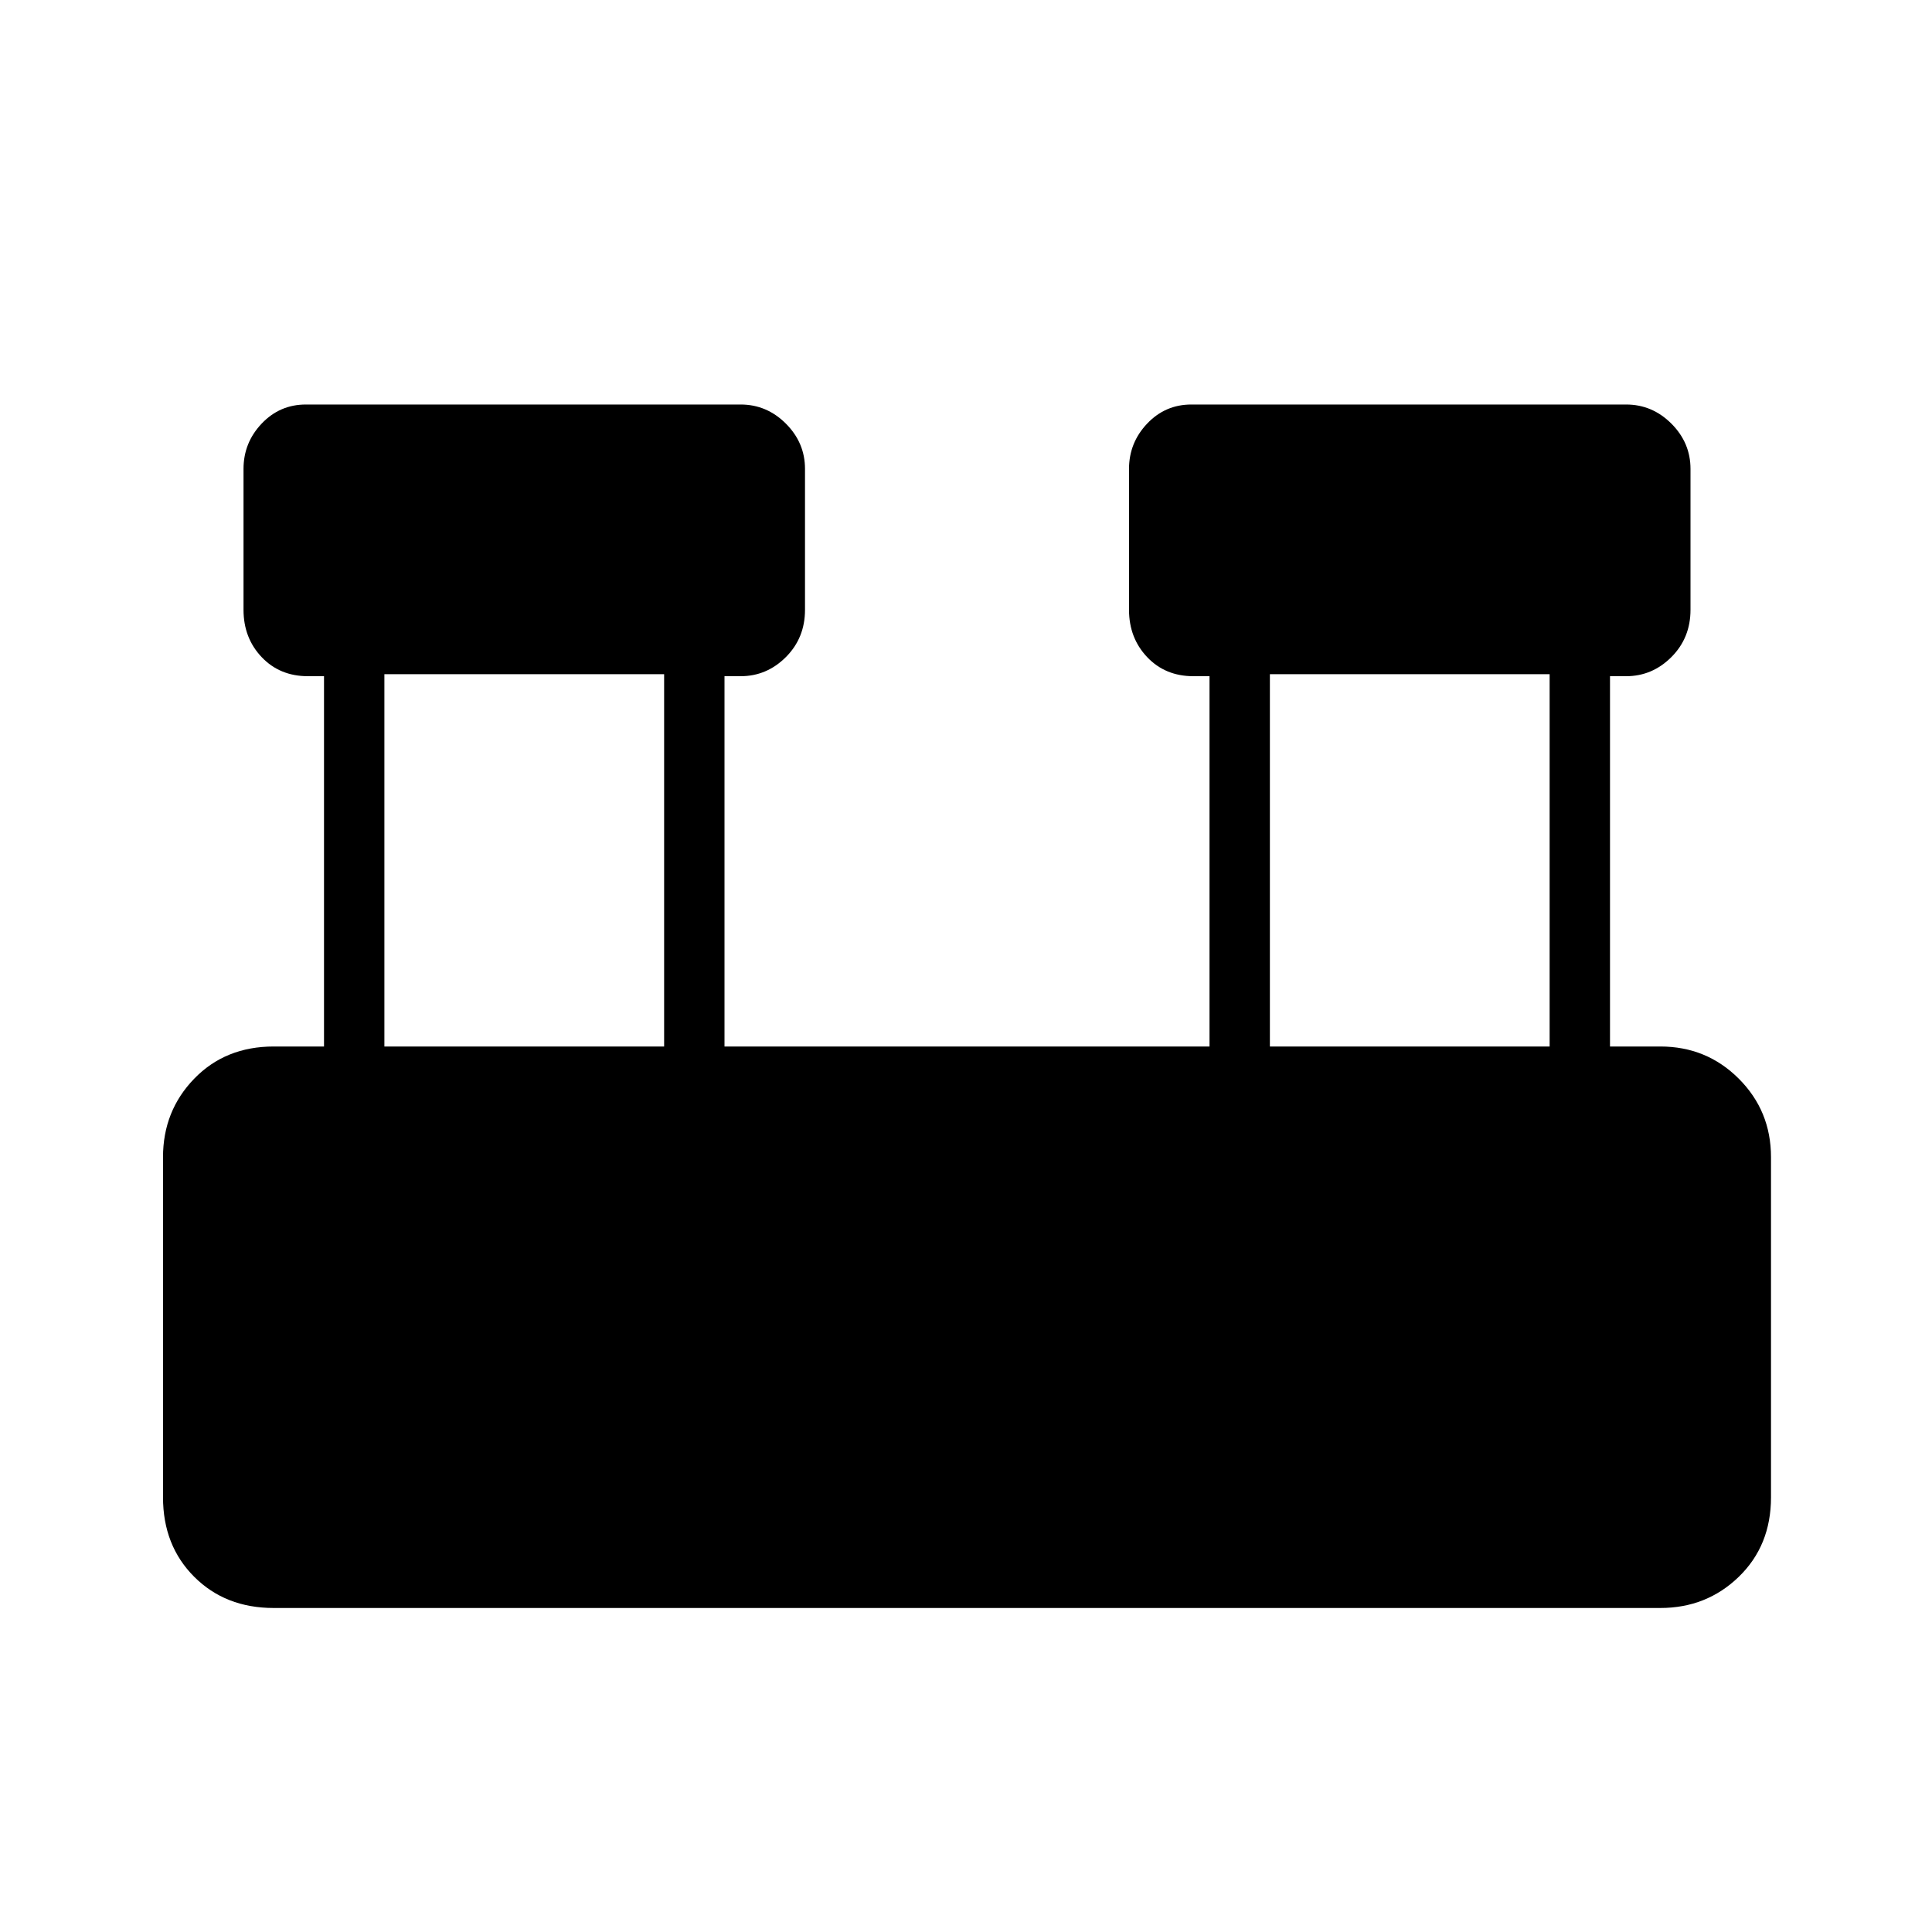 <svg xmlns="http://www.w3.org/2000/svg" height="48" width="48"><path d="M6.8 39.95q-1.2 0-1.975-.775Q4.05 38.4 4.05 37.2v-8.45q0-1.15.775-1.95T6.8 26h1.25v-9.2h-.4q-.7 0-1.15-.475-.45-.475-.45-1.175v-3.5q0-.65.45-1.125t1.1-.475h10.8q.65 0 1.125.475T20 11.65v3.5q0 .7-.475 1.175-.475.475-1.125.475H18V26h12.05v-9.2h-.4q-.7 0-1.15-.475-.45-.475-.45-1.175v-3.5q0-.65.45-1.125t1.1-.475h10.8q.65 0 1.125.475T42 11.65v3.5q0 .7-.475 1.175-.475.475-1.125.475H40V26h1.25q1.15 0 1.95.8t.8 1.95v8.45q0 1.2-.8 1.975-.8.775-1.95.775ZM31.55 26h6.95v-9.25h-6.95Zm-22 0h6.95v-9.25H9.55Z"/></svg>